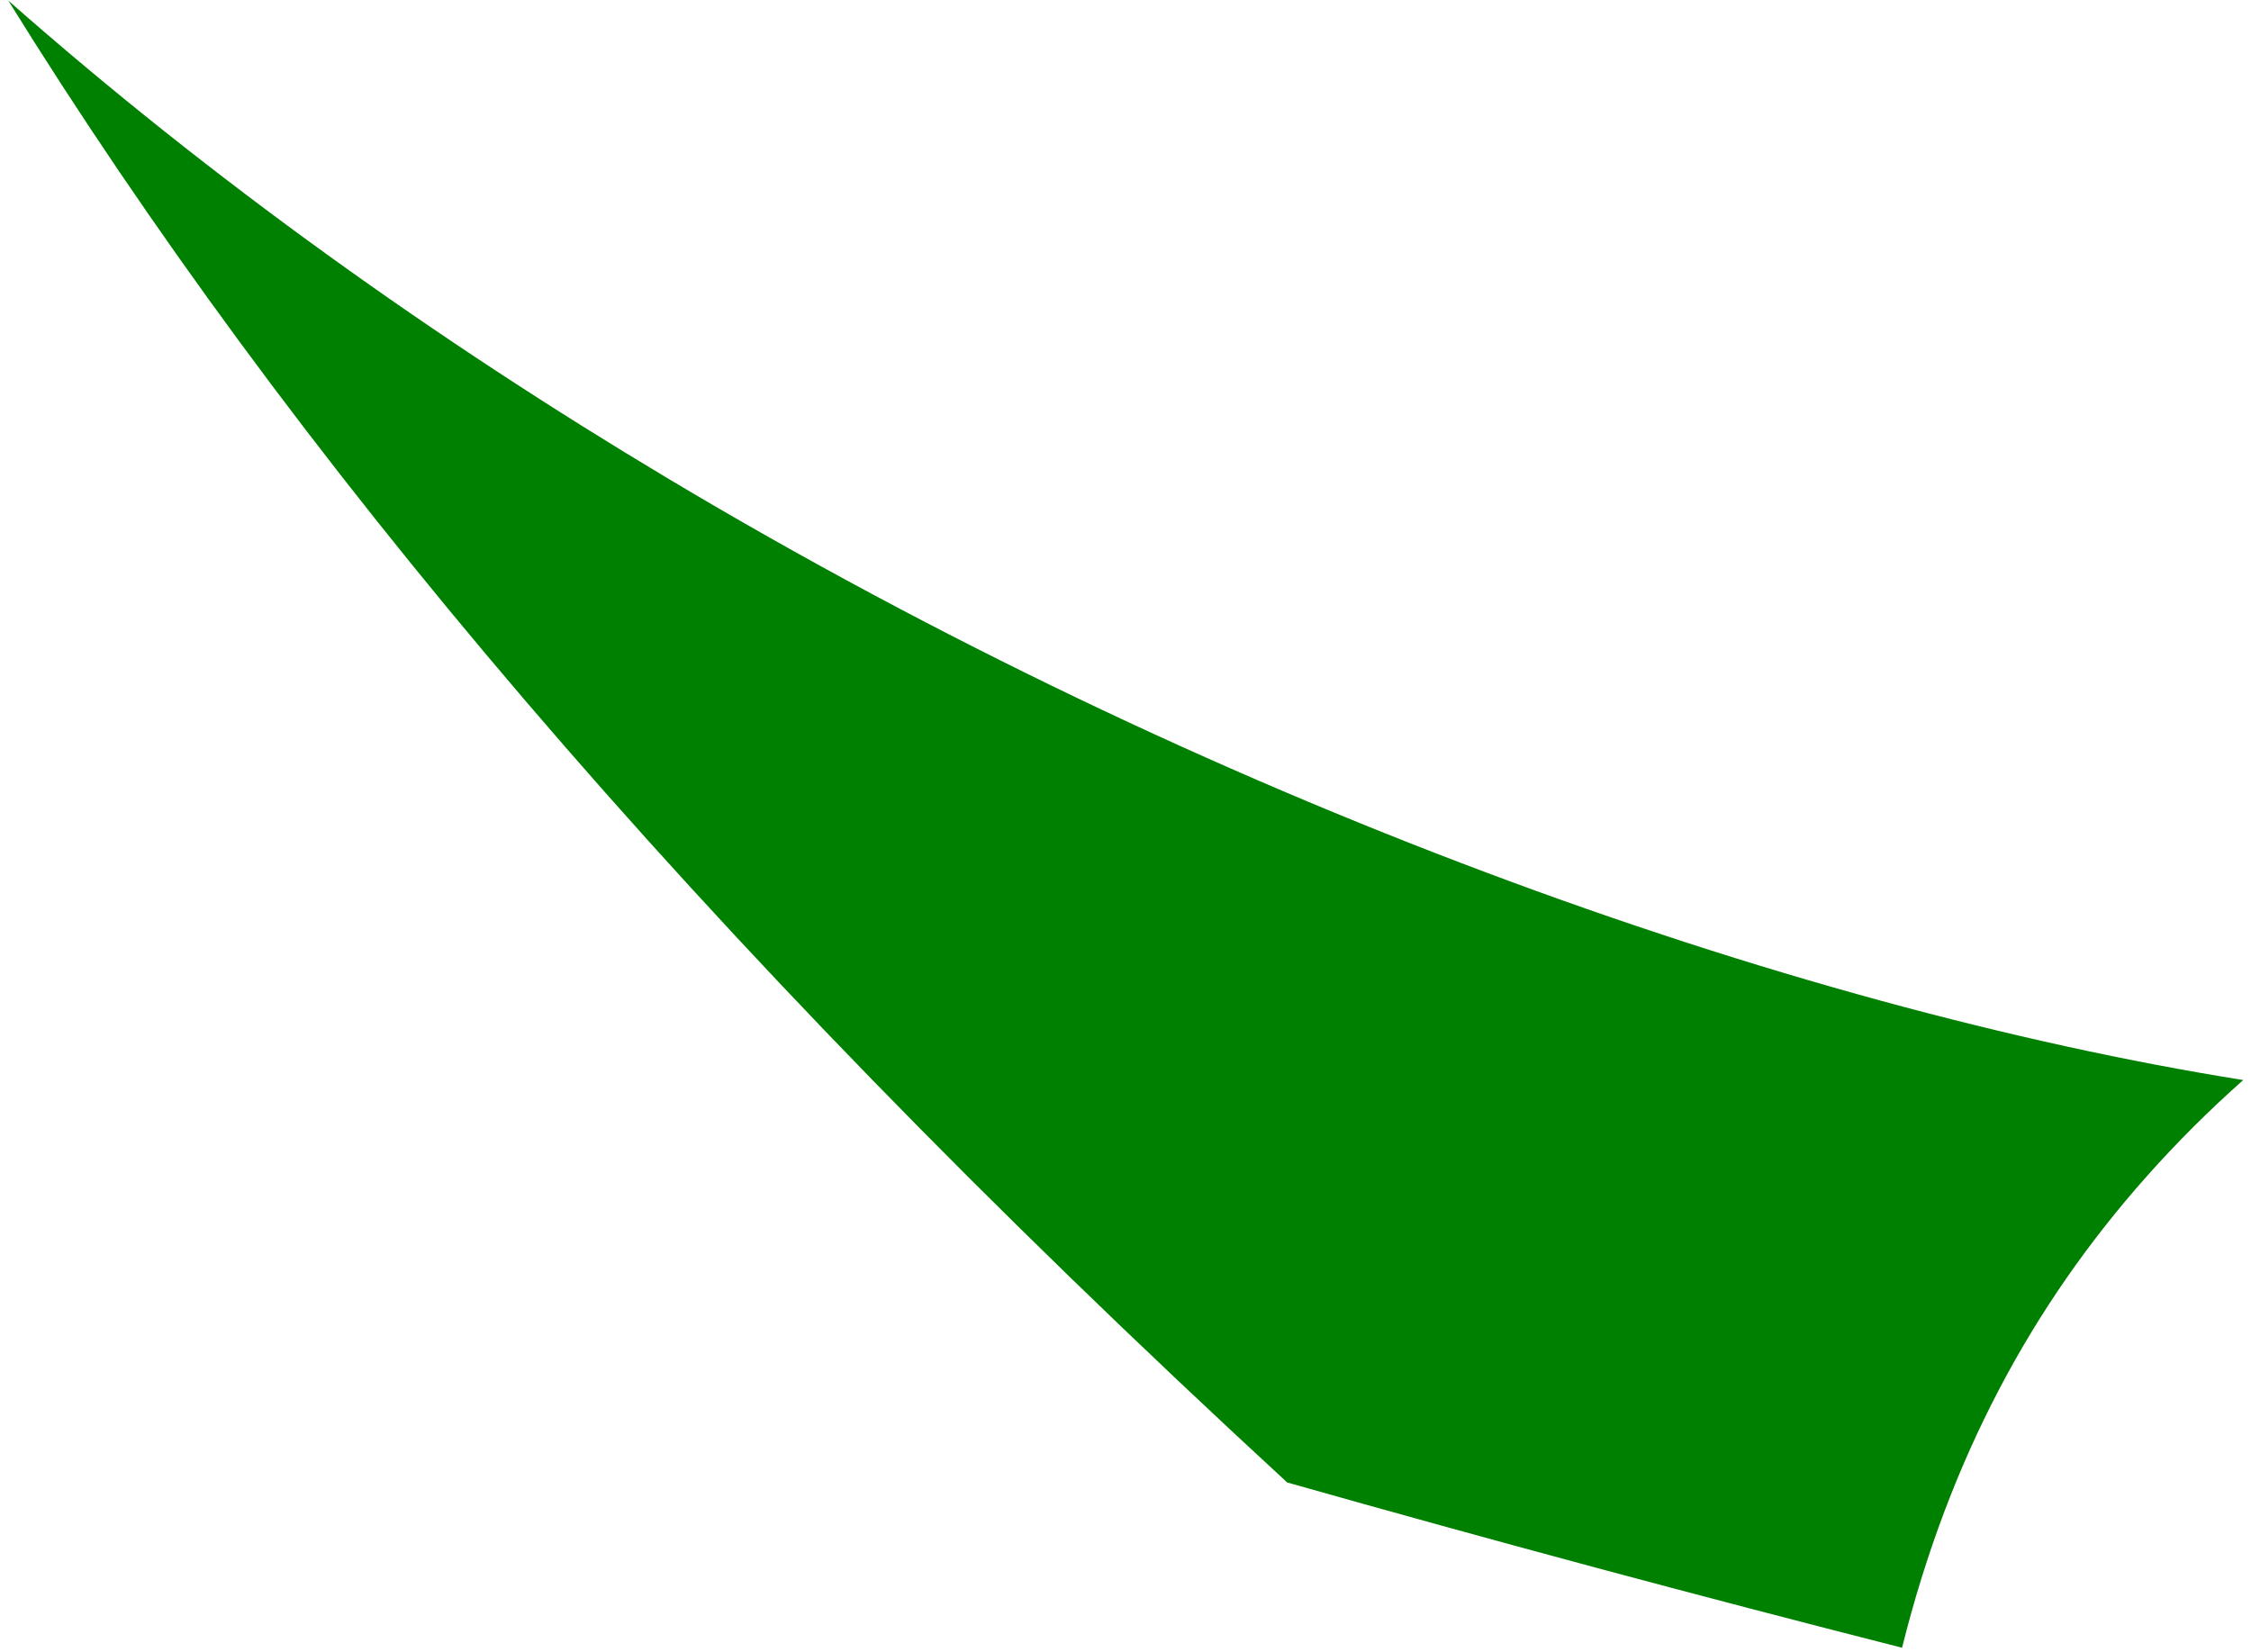 <?xml version="1.0" encoding="UTF-8" standalone="no"?>
<!DOCTYPE svg PUBLIC "-//W3C//DTD SVG 1.1//EN" "http://www.w3.org/Graphics/SVG/1.1/DTD/svg11.dtd">
<svg width="100%" height="100%" viewBox="0 0 233 171" version="1.1" xmlns="http://www.w3.org/2000/svg" xmlns:xlink="http://www.w3.org/1999/xlink" xml:space="preserve" xmlns:serif="http://www.serif.com/" style="fill-rule:evenodd;clip-rule:evenodd;stroke-linejoin:round;stroke-miterlimit:2;">
    <g transform="matrix(1,0,0,1,-626,-921)">
        <path d="M822.882,1091.58C827.765,1071.98 836.355,1056.11 848.189,1042.8C851.312,1039.28 854.646,1035.96 858.195,1032.81C810.976,1025.28 750.795,1003.79 695.255,970.603C671.22,956.245 647.962,939.668 626.856,921.056C655.498,967.286 696.73,1016.89 759.236,1074.47C780.367,1080.46 801.581,1086.16 822.88,1091.58L822.882,1091.58Z" style="fill:rgb(0,128,0);"/>
    </g>
</svg>
